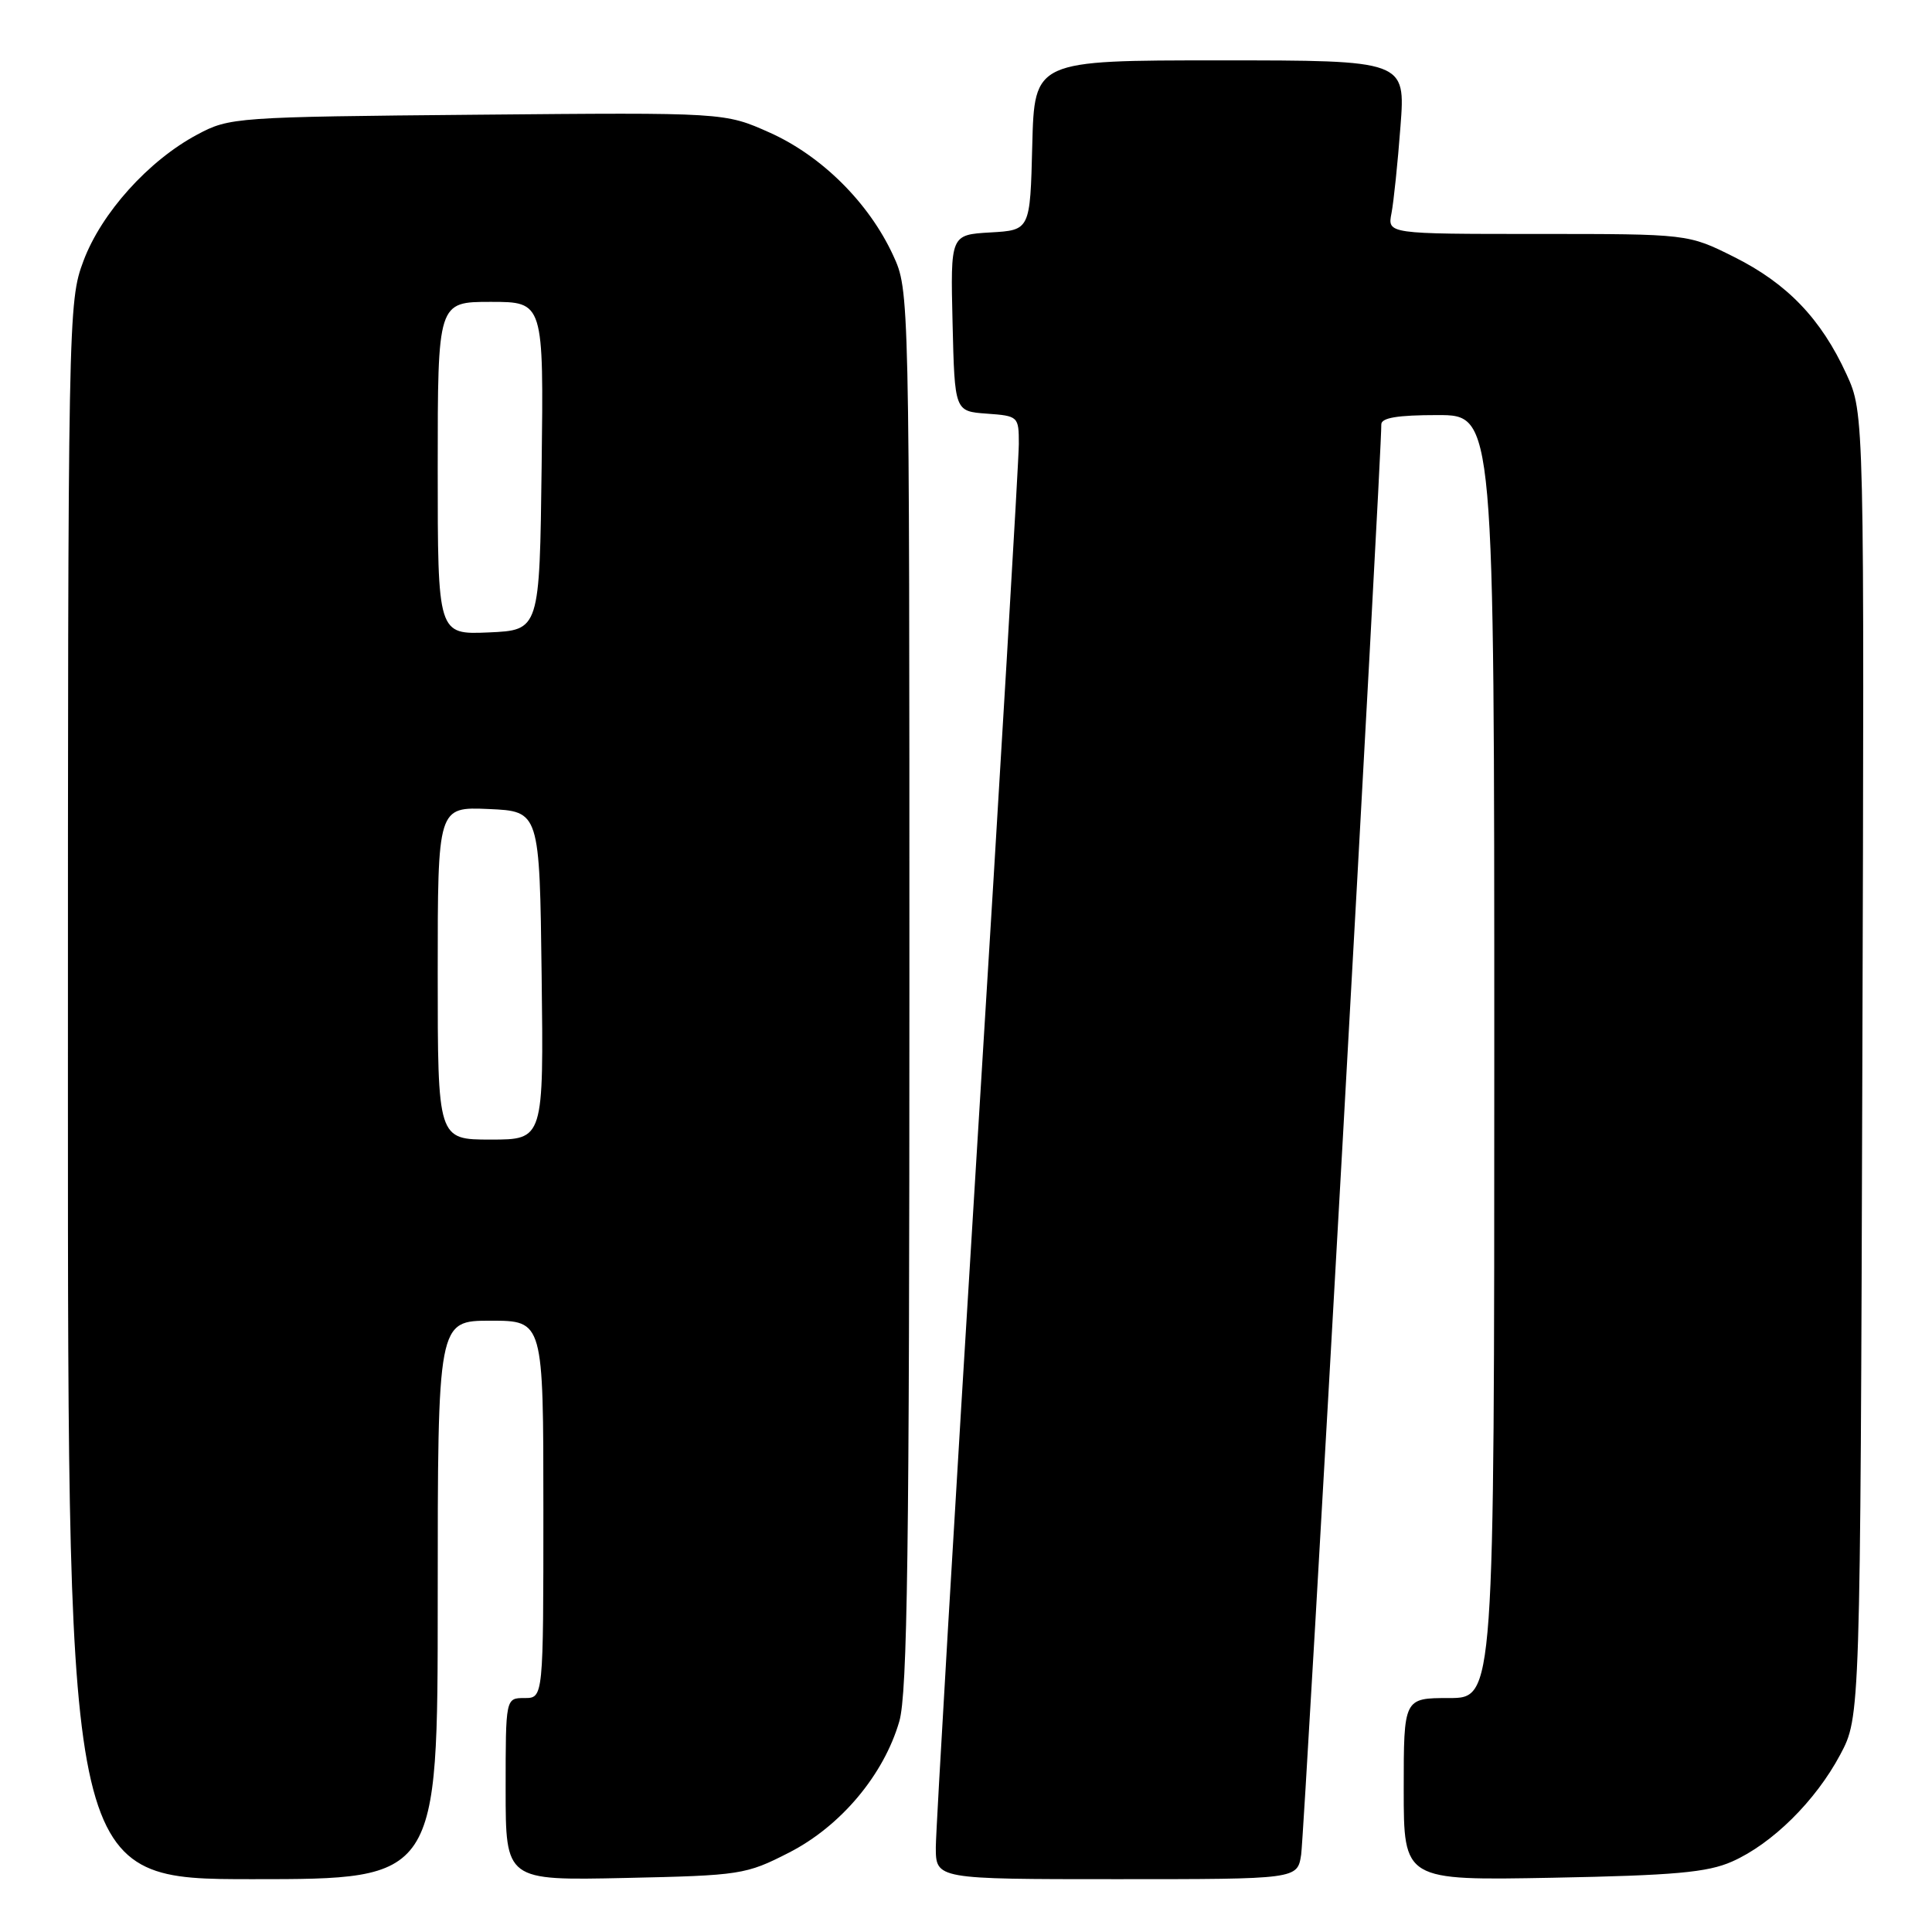 <?xml version="1.0" encoding="UTF-8" standalone="no"?>
<!DOCTYPE svg PUBLIC "-//W3C//DTD SVG 1.1//EN" "http://www.w3.org/Graphics/SVG/1.1/DTD/svg11.dtd" >
<svg xmlns="http://www.w3.org/2000/svg" xmlns:xlink="http://www.w3.org/1999/xlink" version="1.1" viewBox="0 0 256 256">
 <g >
 <path fill="currentColor"
d=" M 58.00 212.00 C 58.00 175.00 58.00 175.00 65.00 175.00 C 72.00 175.00 72.00 175.00 72.00 200.00 C 72.00 225.00 72.00 225.00 69.50 225.00 C 67.00 225.00 67.00 225.00 67.00 237.09 C 67.00 249.18 67.00 249.18 82.83 248.84 C 98.14 248.51 98.84 248.40 104.55 245.48 C 111.40 241.98 117.10 235.19 119.16 228.10 C 120.24 224.41 120.50 205.27 120.50 131.00 C 120.50 38.50 120.50 38.50 118.34 33.82 C 115.13 26.87 108.89 20.67 102.01 17.58 C 96.02 14.90 96.02 14.90 63.26 15.20 C 31.16 15.49 30.41 15.55 26.14 17.83 C 19.69 21.27 13.44 28.21 11.06 34.57 C 9.03 40.00 9.00 41.49 9.00 144.54 C 9.00 249.00 9.00 249.00 33.50 249.00 C 58.00 249.00 58.00 249.00 58.00 212.00 Z  M 172.41 245.75 C 172.84 242.95 183.11 59.68 183.03 56.25 C 183.01 55.36 185.15 55.00 190.50 55.00 C 198.00 55.00 198.00 55.00 198.00 140.00 C 198.00 225.00 198.00 225.00 192.00 225.00 C 186.00 225.00 186.00 225.00 186.00 237.09 C 186.00 249.18 186.00 249.18 205.75 248.81 C 221.87 248.50 226.24 248.11 229.50 246.67 C 234.82 244.32 240.57 238.64 243.84 232.50 C 246.50 227.50 246.50 227.50 246.77 141.14 C 247.04 54.77 247.04 54.77 244.67 49.59 C 241.31 42.25 236.82 37.57 229.78 34.05 C 223.68 31.00 223.68 31.00 203.76 31.00 C 183.84 31.00 183.84 31.00 184.38 28.25 C 184.67 26.74 185.21 21.56 185.57 16.75 C 186.24 8.00 186.24 8.00 161.65 8.00 C 137.07 8.00 137.07 8.00 136.78 19.25 C 136.50 30.50 136.50 30.50 131.22 30.80 C 125.94 31.11 125.94 31.11 126.22 42.80 C 126.50 54.50 126.50 54.50 130.75 54.81 C 134.93 55.11 135.00 55.18 135.00 58.83 C 135.00 60.87 132.53 102.58 129.50 151.52 C 126.48 200.46 124.01 242.41 124.00 244.75 C 124.00 249.00 124.00 249.00 147.95 249.00 C 171.91 249.00 171.91 249.00 172.41 245.75 Z  M 58.00 128.95 C 58.00 106.91 58.00 106.91 64.75 107.20 C 71.50 107.50 71.50 107.50 71.77 129.25 C 72.04 151.00 72.04 151.00 65.02 151.00 C 58.00 151.00 58.00 151.00 58.00 128.95 Z  M 58.00 62.05 C 58.00 40.00 58.00 40.00 65.02 40.00 C 72.04 40.00 72.04 40.00 71.77 61.75 C 71.50 83.50 71.50 83.50 64.75 83.80 C 58.00 84.09 58.00 84.09 58.00 62.05 Z "/>
</g>
</svg>